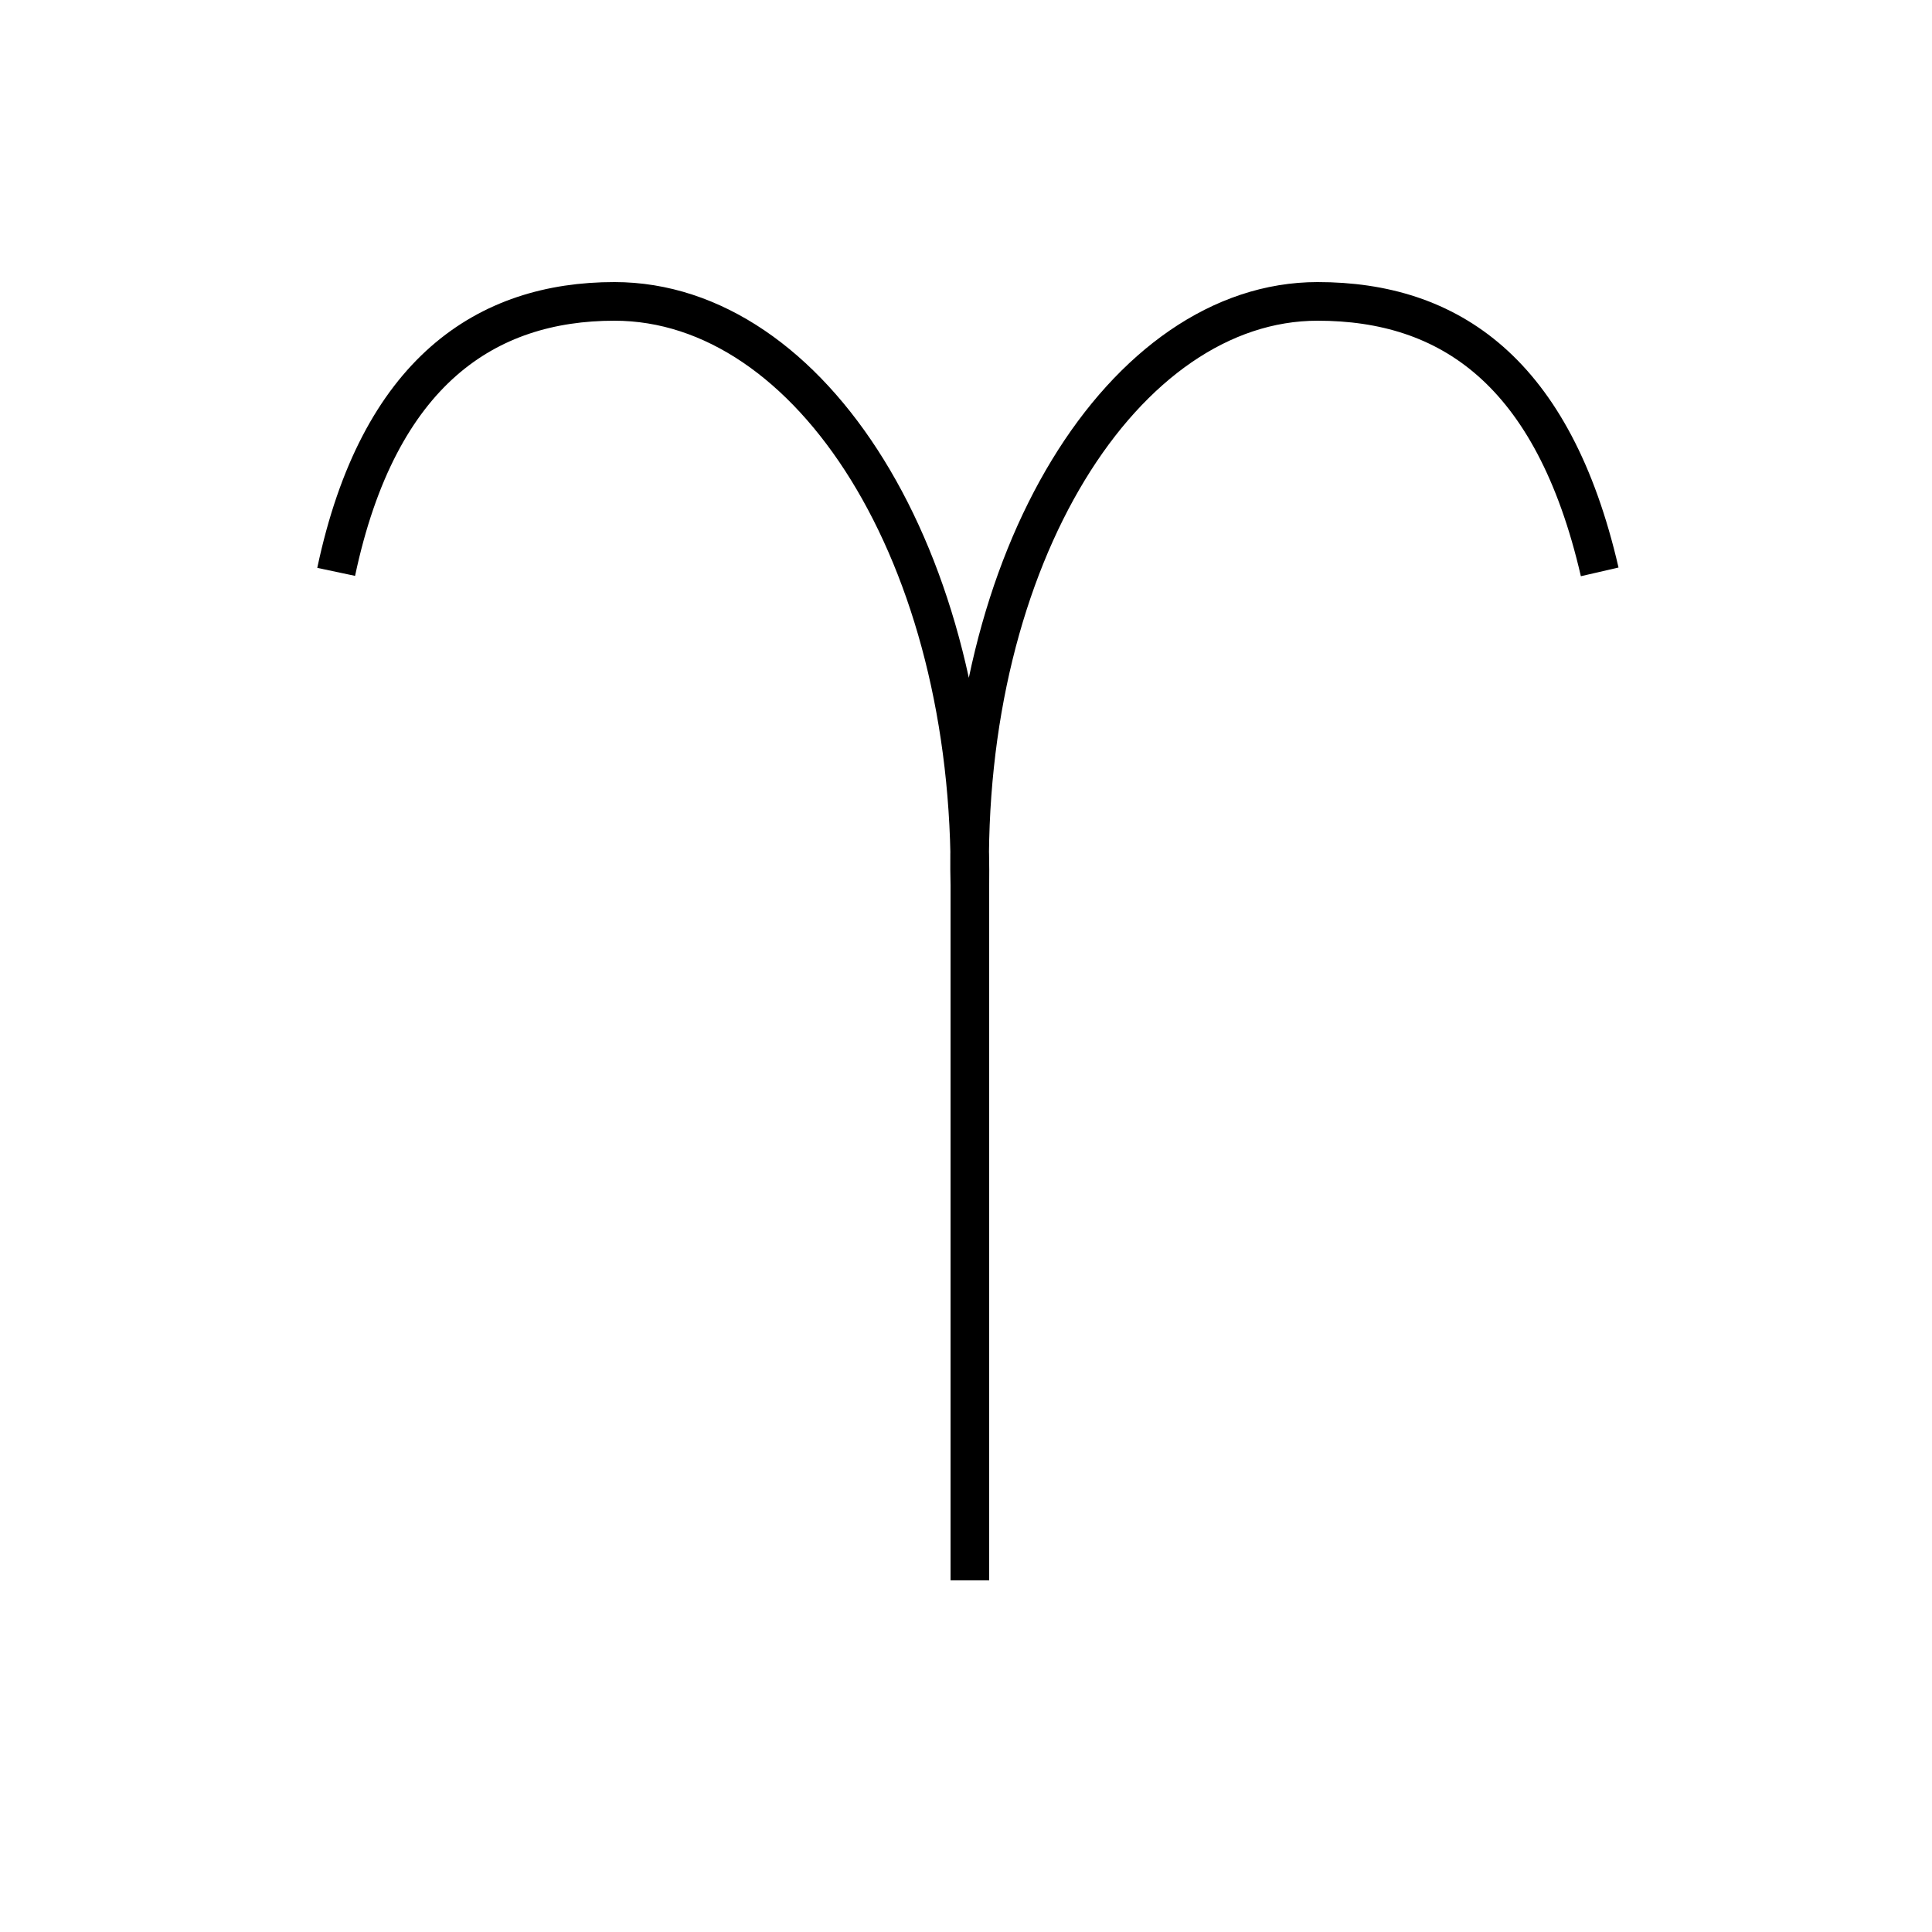 <?xml version='1.0' encoding='utf8'?>
<svg viewBox="0.0 -6.0 50.0 50.0" version="1.1" xmlns="http://www.w3.org/2000/svg">
<rect x="0.0" y="-6.0" width="50.0" height="50.0" fill="#808080" stroke="none"/>
<rect x="-1000" y="-1000" width="2000" height="2000" stroke="white" fill="white"/>
<g style="fill:white;stroke:#000000;  stroke-width:1">
<path d="M 25.1 -21.6 L 25.1 -3.1 M 8.7 -29.2 C 9.8 -34.4 12.6 -36.2 15.9 -36.2 C 21.0 -36.2 25.2 -29.6 25.1 -21.1 C 24.9 -29.6 29.1 -36.2 34.1 -36.2 C 37.5 -36.2 40.2 -34.4 41.4 -29.2" transform="translate(0.0 38.0)" />
</g>
</svg>
